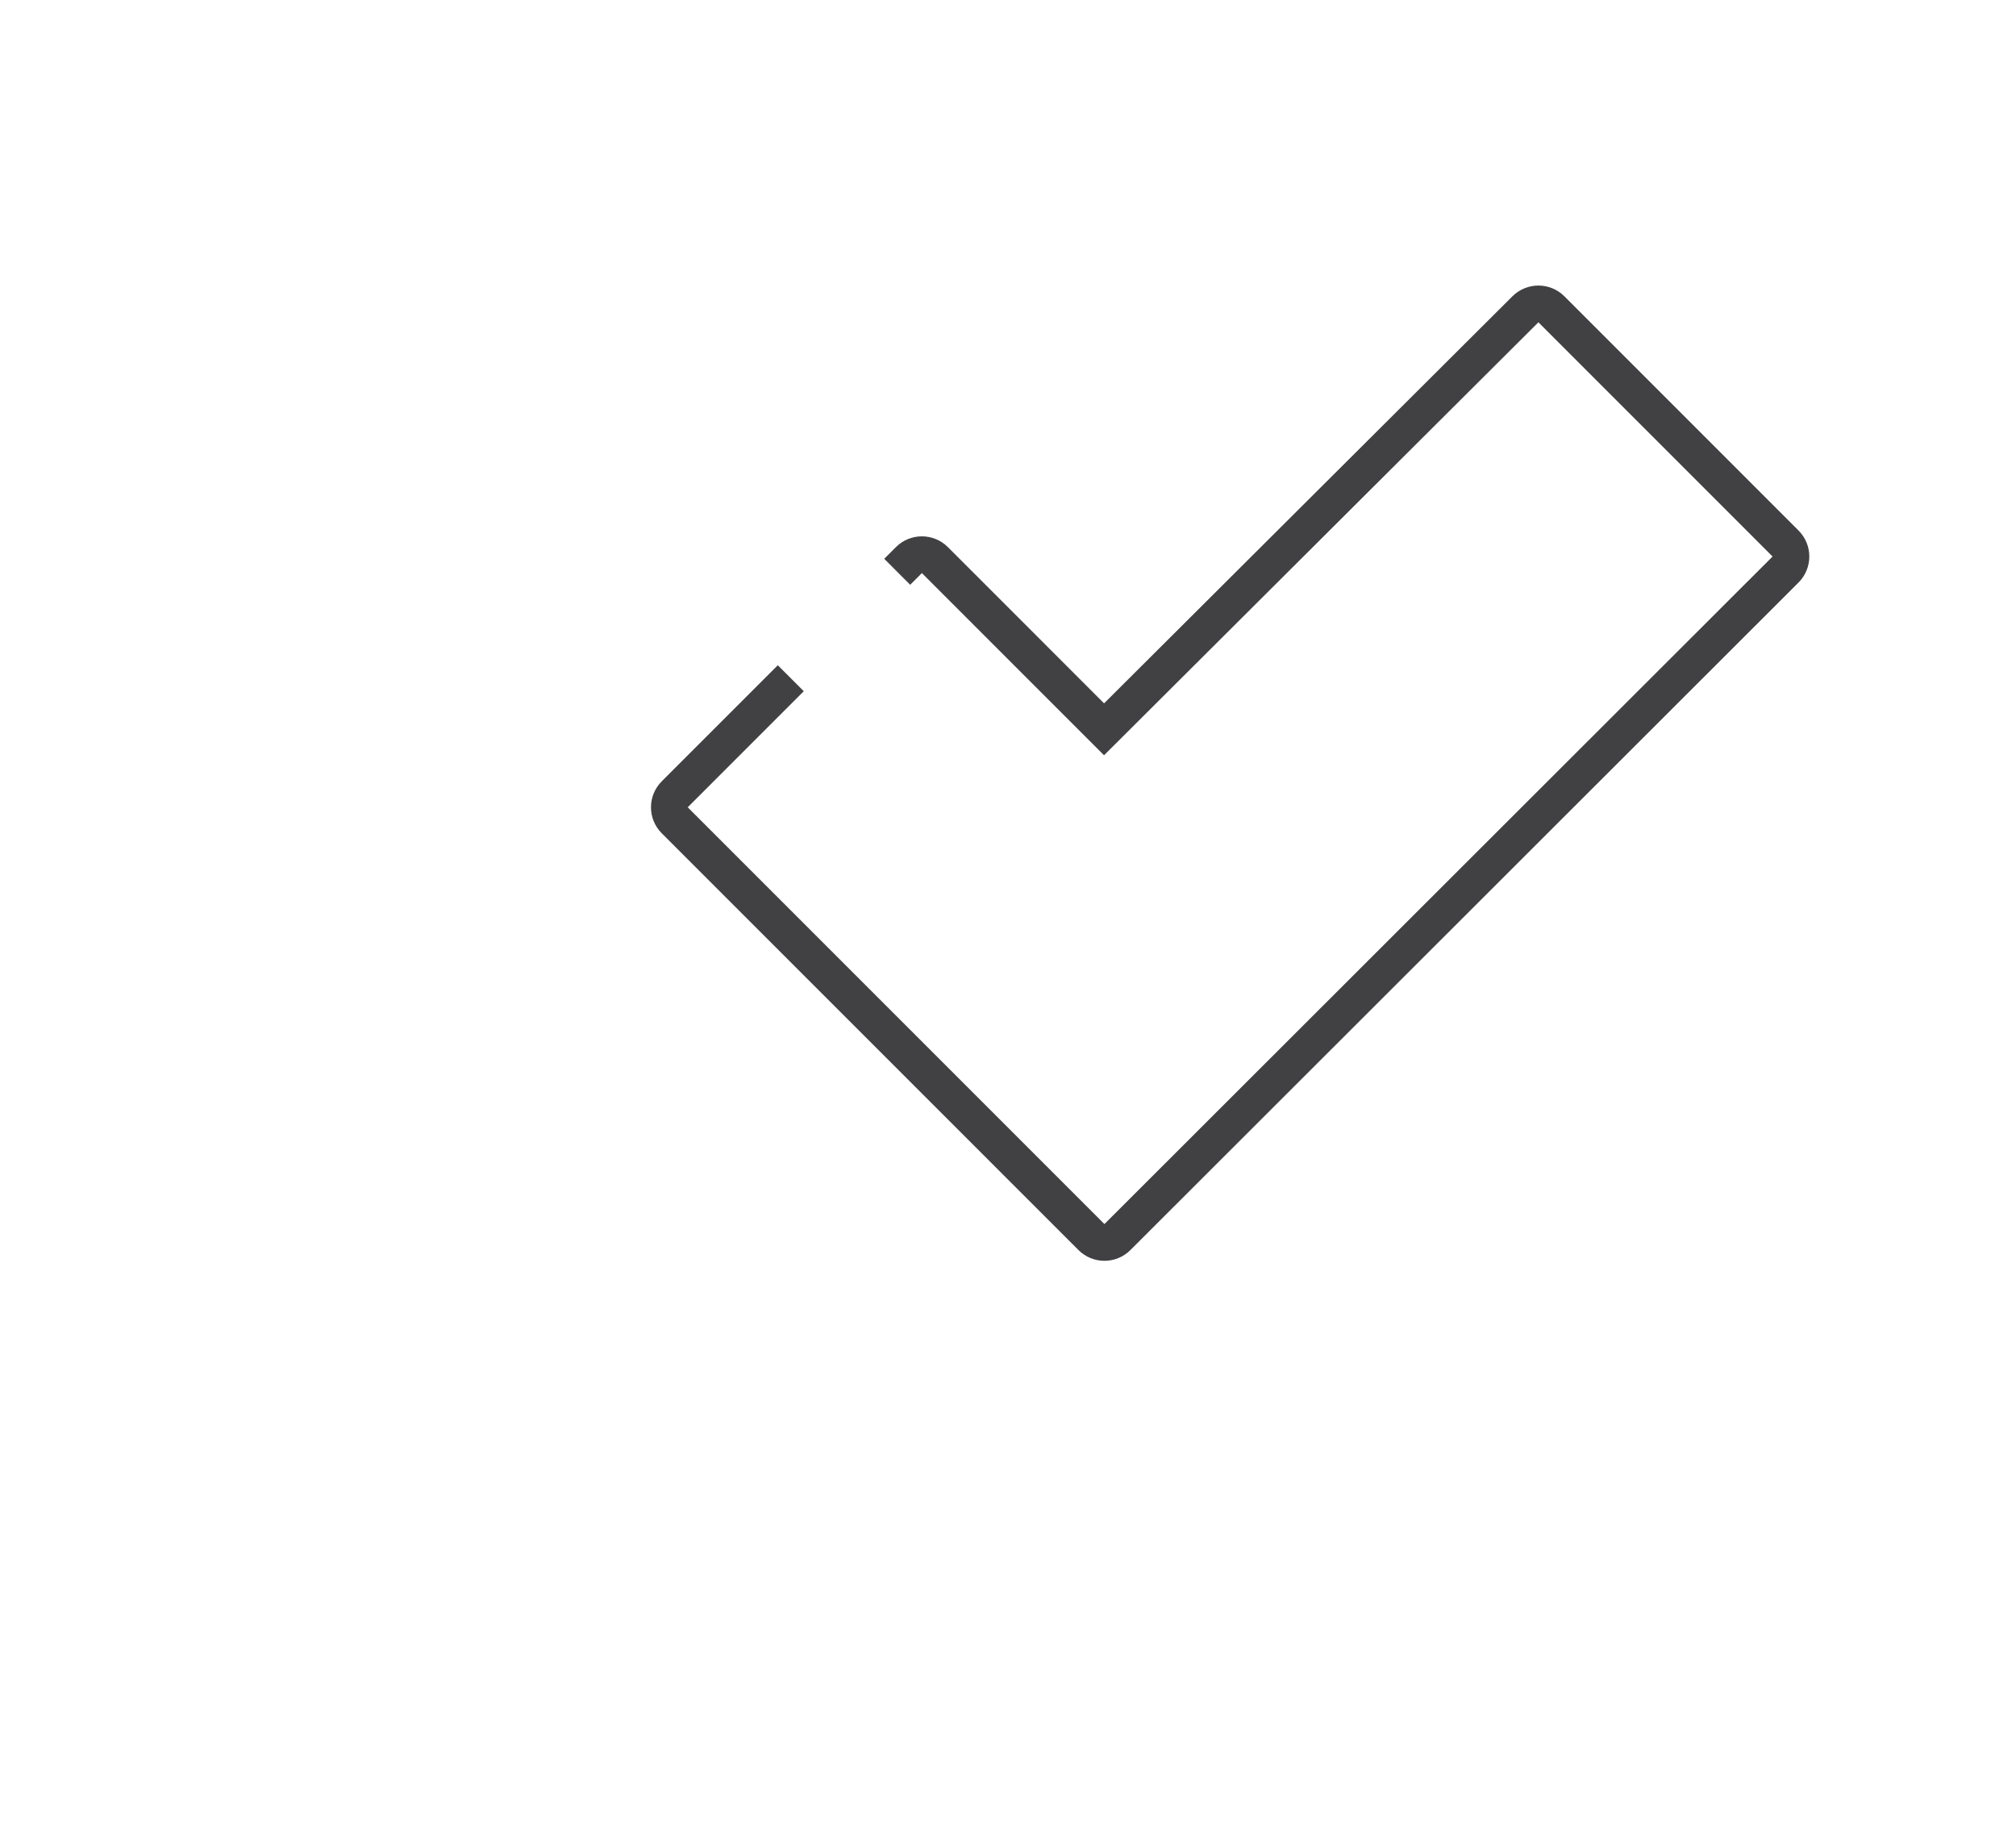 <?xml version="1.0" encoding="utf-8"?>
<!-- Generator: Adobe Illustrator 15.0.0, SVG Export Plug-In . SVG Version: 6.00 Build 0)  -->
<!DOCTYPE svg PUBLIC "-//W3C//DTD SVG 1.0//EN" "http://www.w3.org/TR/2001/REC-SVG-20010904/DTD/svg10.dtd">
<svg version="1.0" id="Layer_1" xmlns="http://www.w3.org/2000/svg" xmlns:xlink="http://www.w3.org/1999/xlink" x="0px" y="0px"
	 width="109.753px" height="99.815px" viewBox="0 0 109.753 99.815" enable-background="new 0 0 109.753 99.815"
	 xml:space="preserve">
<path fill="none" stroke="#414042" stroke-width="2" stroke-miterlimit="10" d="M43.051,36.919l-6.317,6.317
	c-0.392,0.392-0.392,1.025,0.001,1.417l22.684,22.684c0.391,0.391,1.025,0.391,1.415,0L97.208,31c0.39-0.391,0.39-1.024-0.001-1.415
	L84.46,16.837c-0.39-0.39-1.024-0.391-1.416,0L60.106,39.699l-9.209-9.21c-0.393-0.392-1.025-0.391-1.416,0l-0.636,0.635"/>
</svg>
